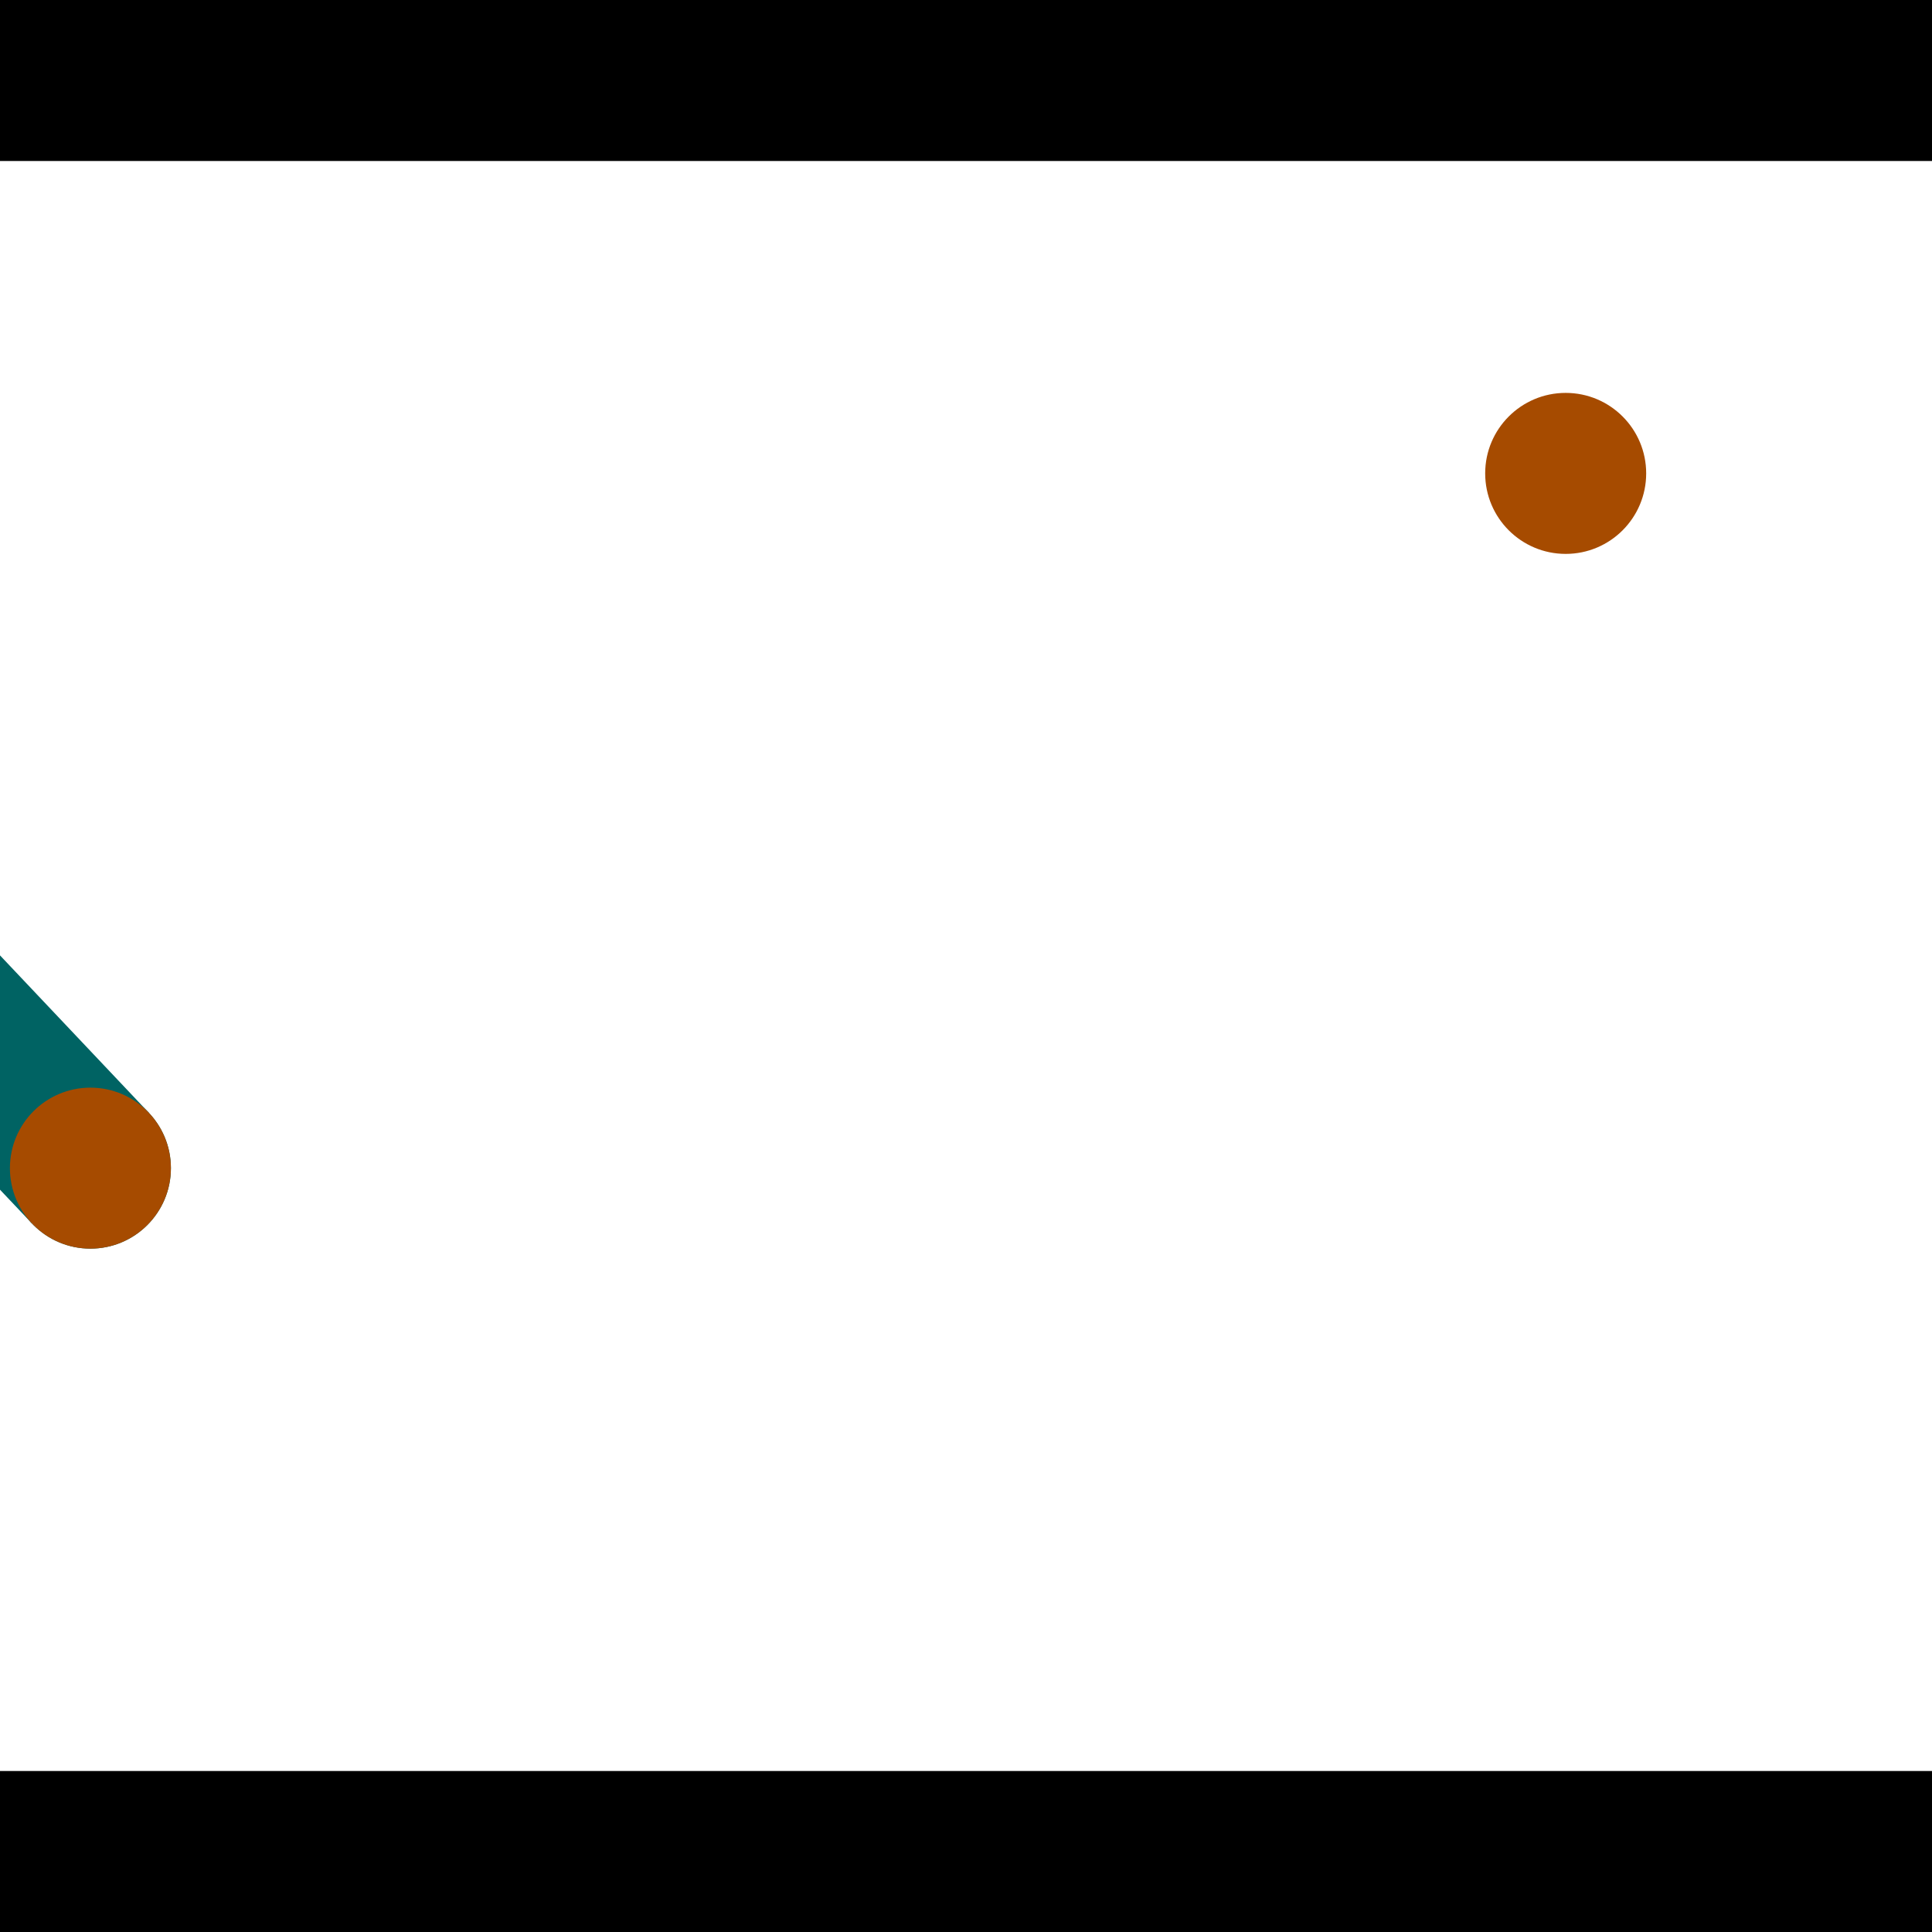 <?xml version="1.0" encoding="utf-8"?> <!-- Generator: Adobe Illustrator 13.0.0, SVG Export Plug-In . SVG Version: 6.00 Build 14948)  --> <svg version="1.2" baseProfile="tiny" id="Layer_1" xmlns="http://www.w3.org/2000/svg" xmlns:xlink="http://www.w3.org/1999/xlink" x="0px" y="0px" width="512px" height="512px" viewBox="0 0 512 512" xml:space="preserve">
<rect x="0" y="0" width="512" height="512" fill="#333333" stroke="none"/>
<polygon points="0,0 512,0 512,512 0,512" style="fill:#ffffff; stroke:#000000;stroke-width:0"/>
<polygon points="-133.887,173.712 -102.888,144.395 39.46,294.911 8.461,324.228" style="fill:#006363; stroke:#000000;stroke-width:0"/>
<circle fill="#006363" stroke="#006363" stroke-width="0" cx="-118.387" cy="159.054" r="21.333"/>
<circle fill="#006363" stroke="#006363" stroke-width="0" cx="23.96" cy="309.569" r="21.333"/>
<polygon points="644.832,311.828 605.518,328.405 523.845,134.707 563.16,118.13" style="fill:#006363; stroke:#000000;stroke-width:0"/>
<circle fill="#006363" stroke="#006363" stroke-width="0" cx="625.175" cy="320.117" r="21.333"/>
<circle fill="#006363" stroke="#006363" stroke-width="0" cx="543.503" cy="126.418" r="21.333"/>
<polygon points="1256,469.333 256,1469.33 -744,469.333" style="fill:#000000; stroke:#000000;stroke-width:0"/>
<polygon points="-744,42.667 256,-957.333 1256,42.667" style="fill:#000000; stroke:#000000;stroke-width:0"/>
<circle fill="#a64b00" stroke="#a64b00" stroke-width="0" cx="-118.387" cy="159.054" r="21.333"/>
<circle fill="#a64b00" stroke="#a64b00" stroke-width="0" cx="23.96" cy="309.569" r="21.333"/>
<circle fill="#a64b00" stroke="#a64b00" stroke-width="0" cx="625.175" cy="320.117" r="21.333"/>
<circle fill="#a64b00" stroke="#a64b00" stroke-width="0" cx="543.503" cy="126.418" r="21.333"/>
<circle fill="#a64b00" stroke="#a64b00" stroke-width="0" cx="414.922" cy="125.455" r="21.333"/>
</svg>
